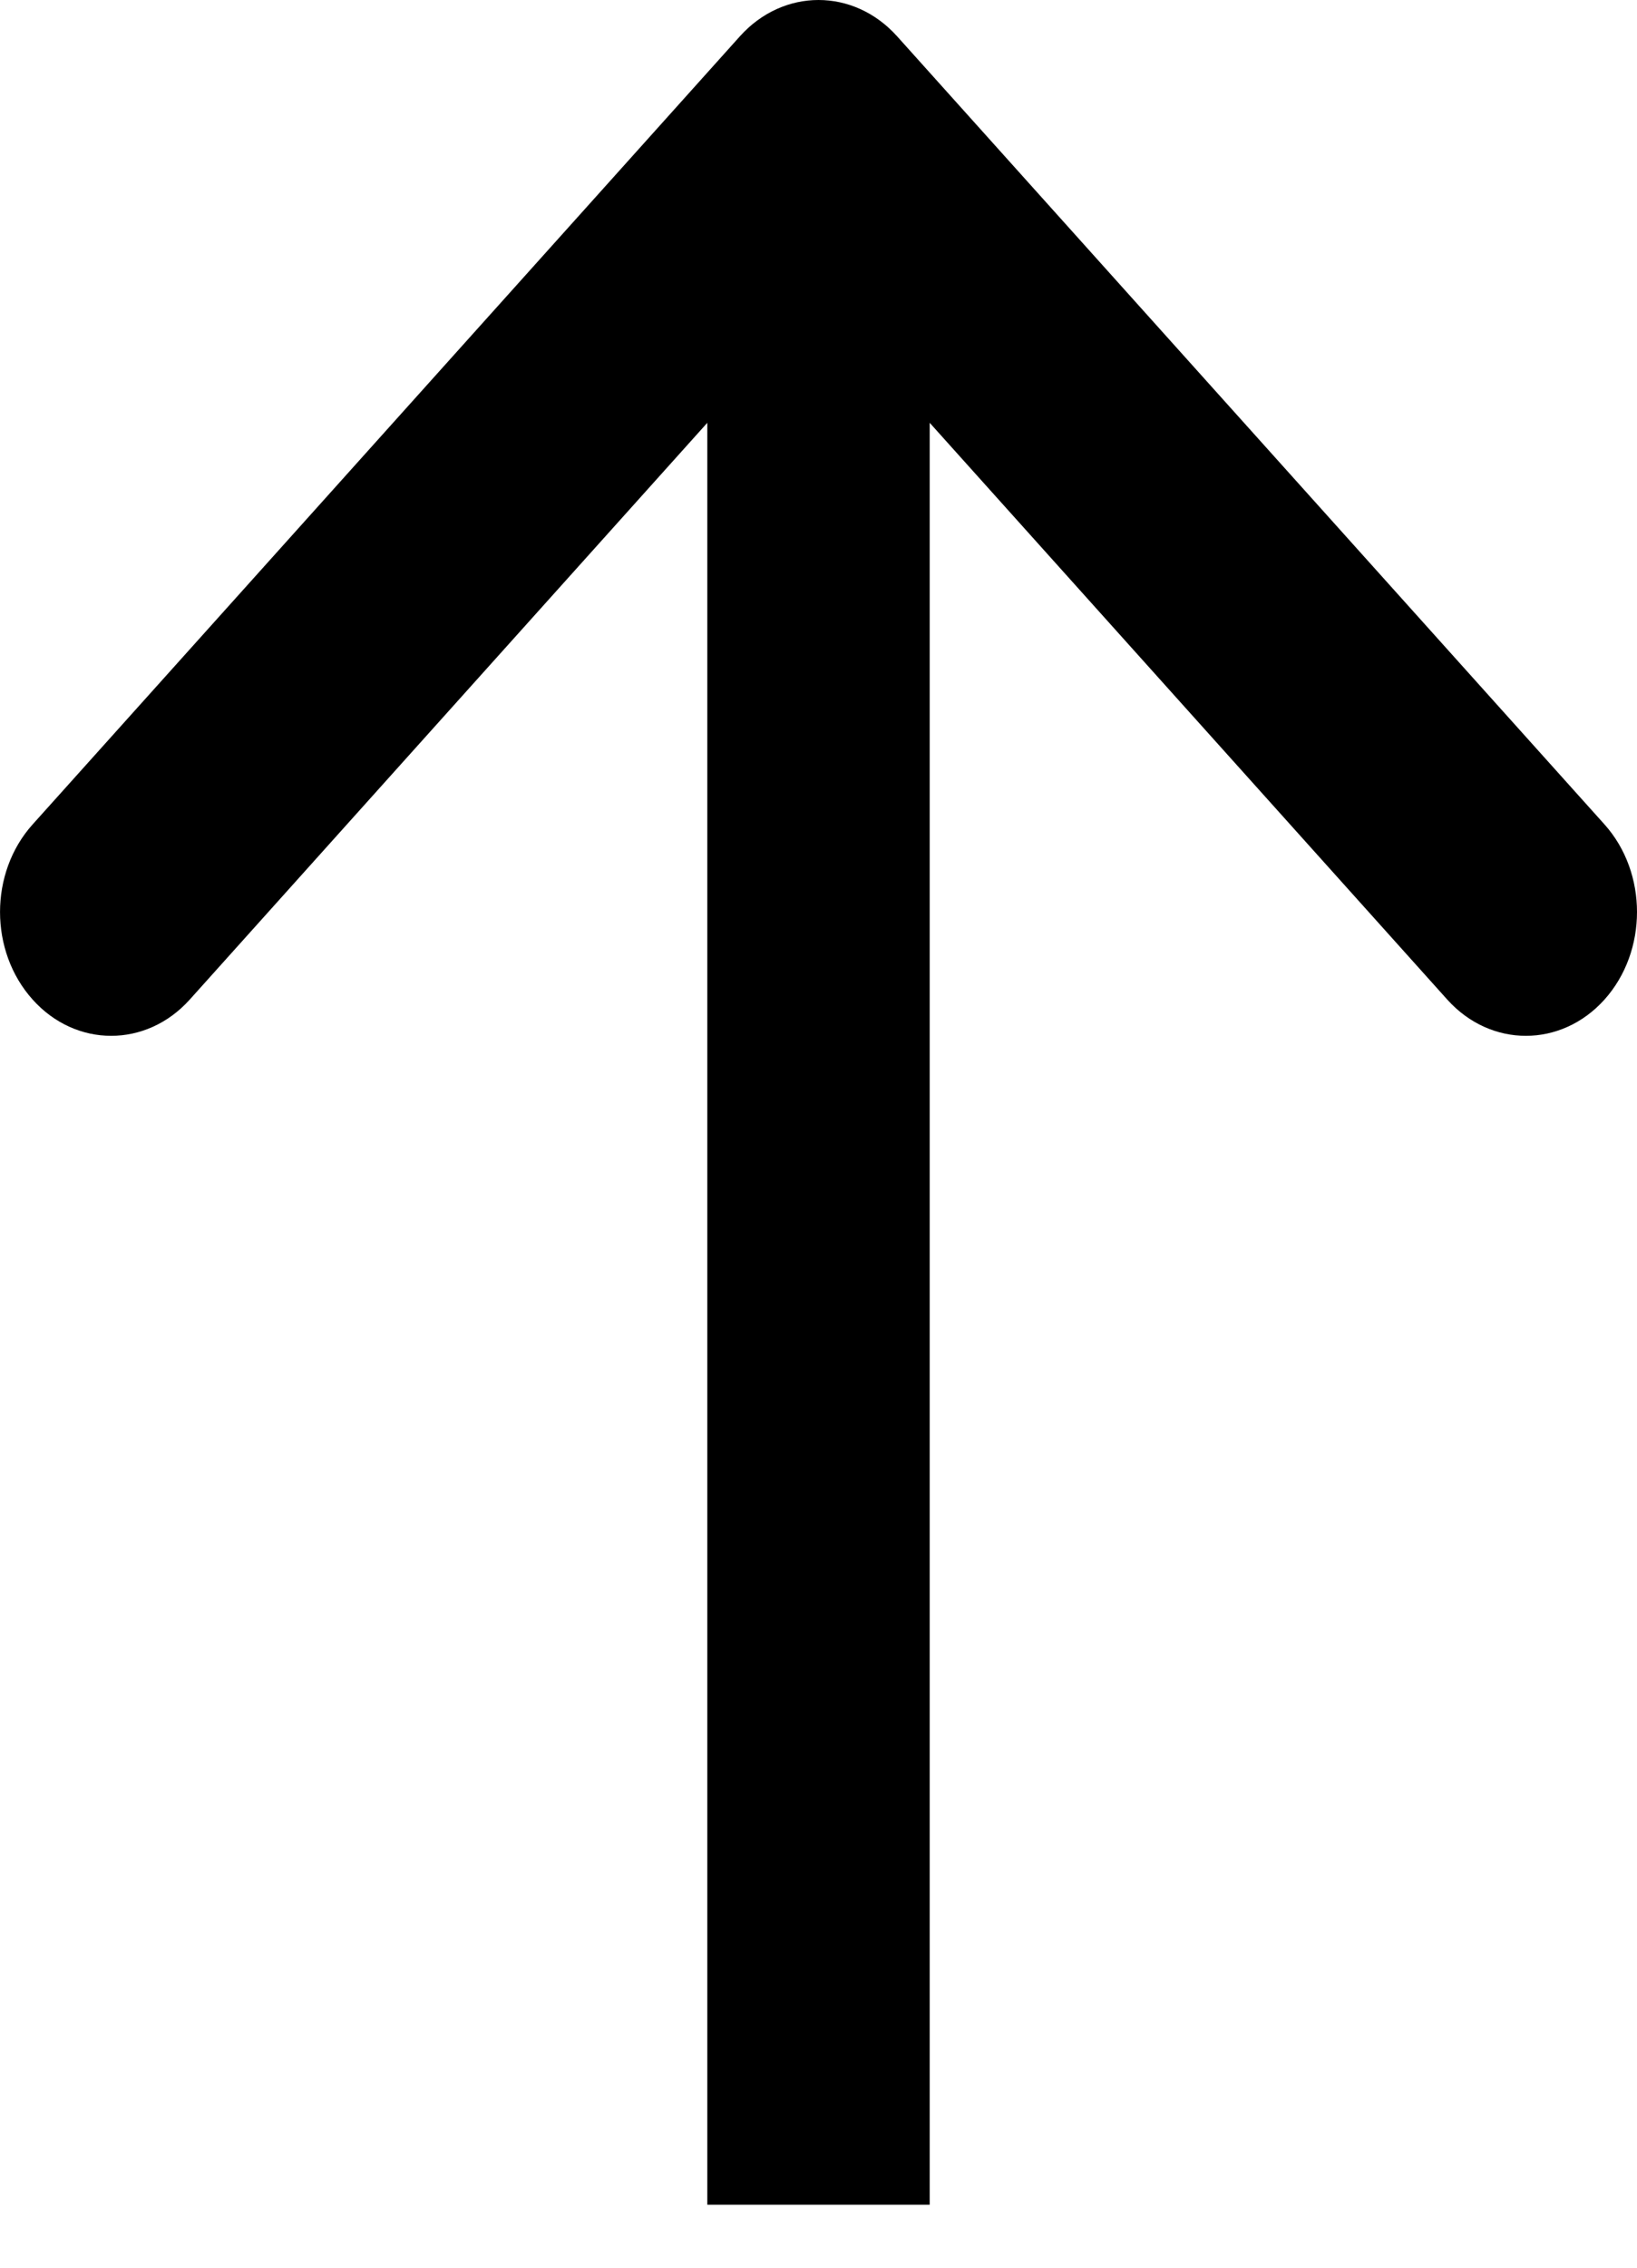 <svg width="13" height="18" viewBox="0 0 13 18" fill="none" xmlns="http://www.w3.org/2000/svg">
<path fill-rule="evenodd" clip-rule="evenodd" d="M12.742 6.544L7.124 0.288C6.779 -0.096 6.221 -0.096 5.876 0.288L0.259 6.544C-0.086 6.928 -0.086 7.55 0.259 7.934C0.603 8.318 1.162 8.318 1.507 7.934L5.617 3.356L5.617 17.5L7.383 17.5L7.383 3.356L11.493 7.934C11.838 8.318 12.397 8.318 12.742 7.934C13.086 7.55 13.086 6.928 12.742 6.544Z" fill="black"/>
</svg>
